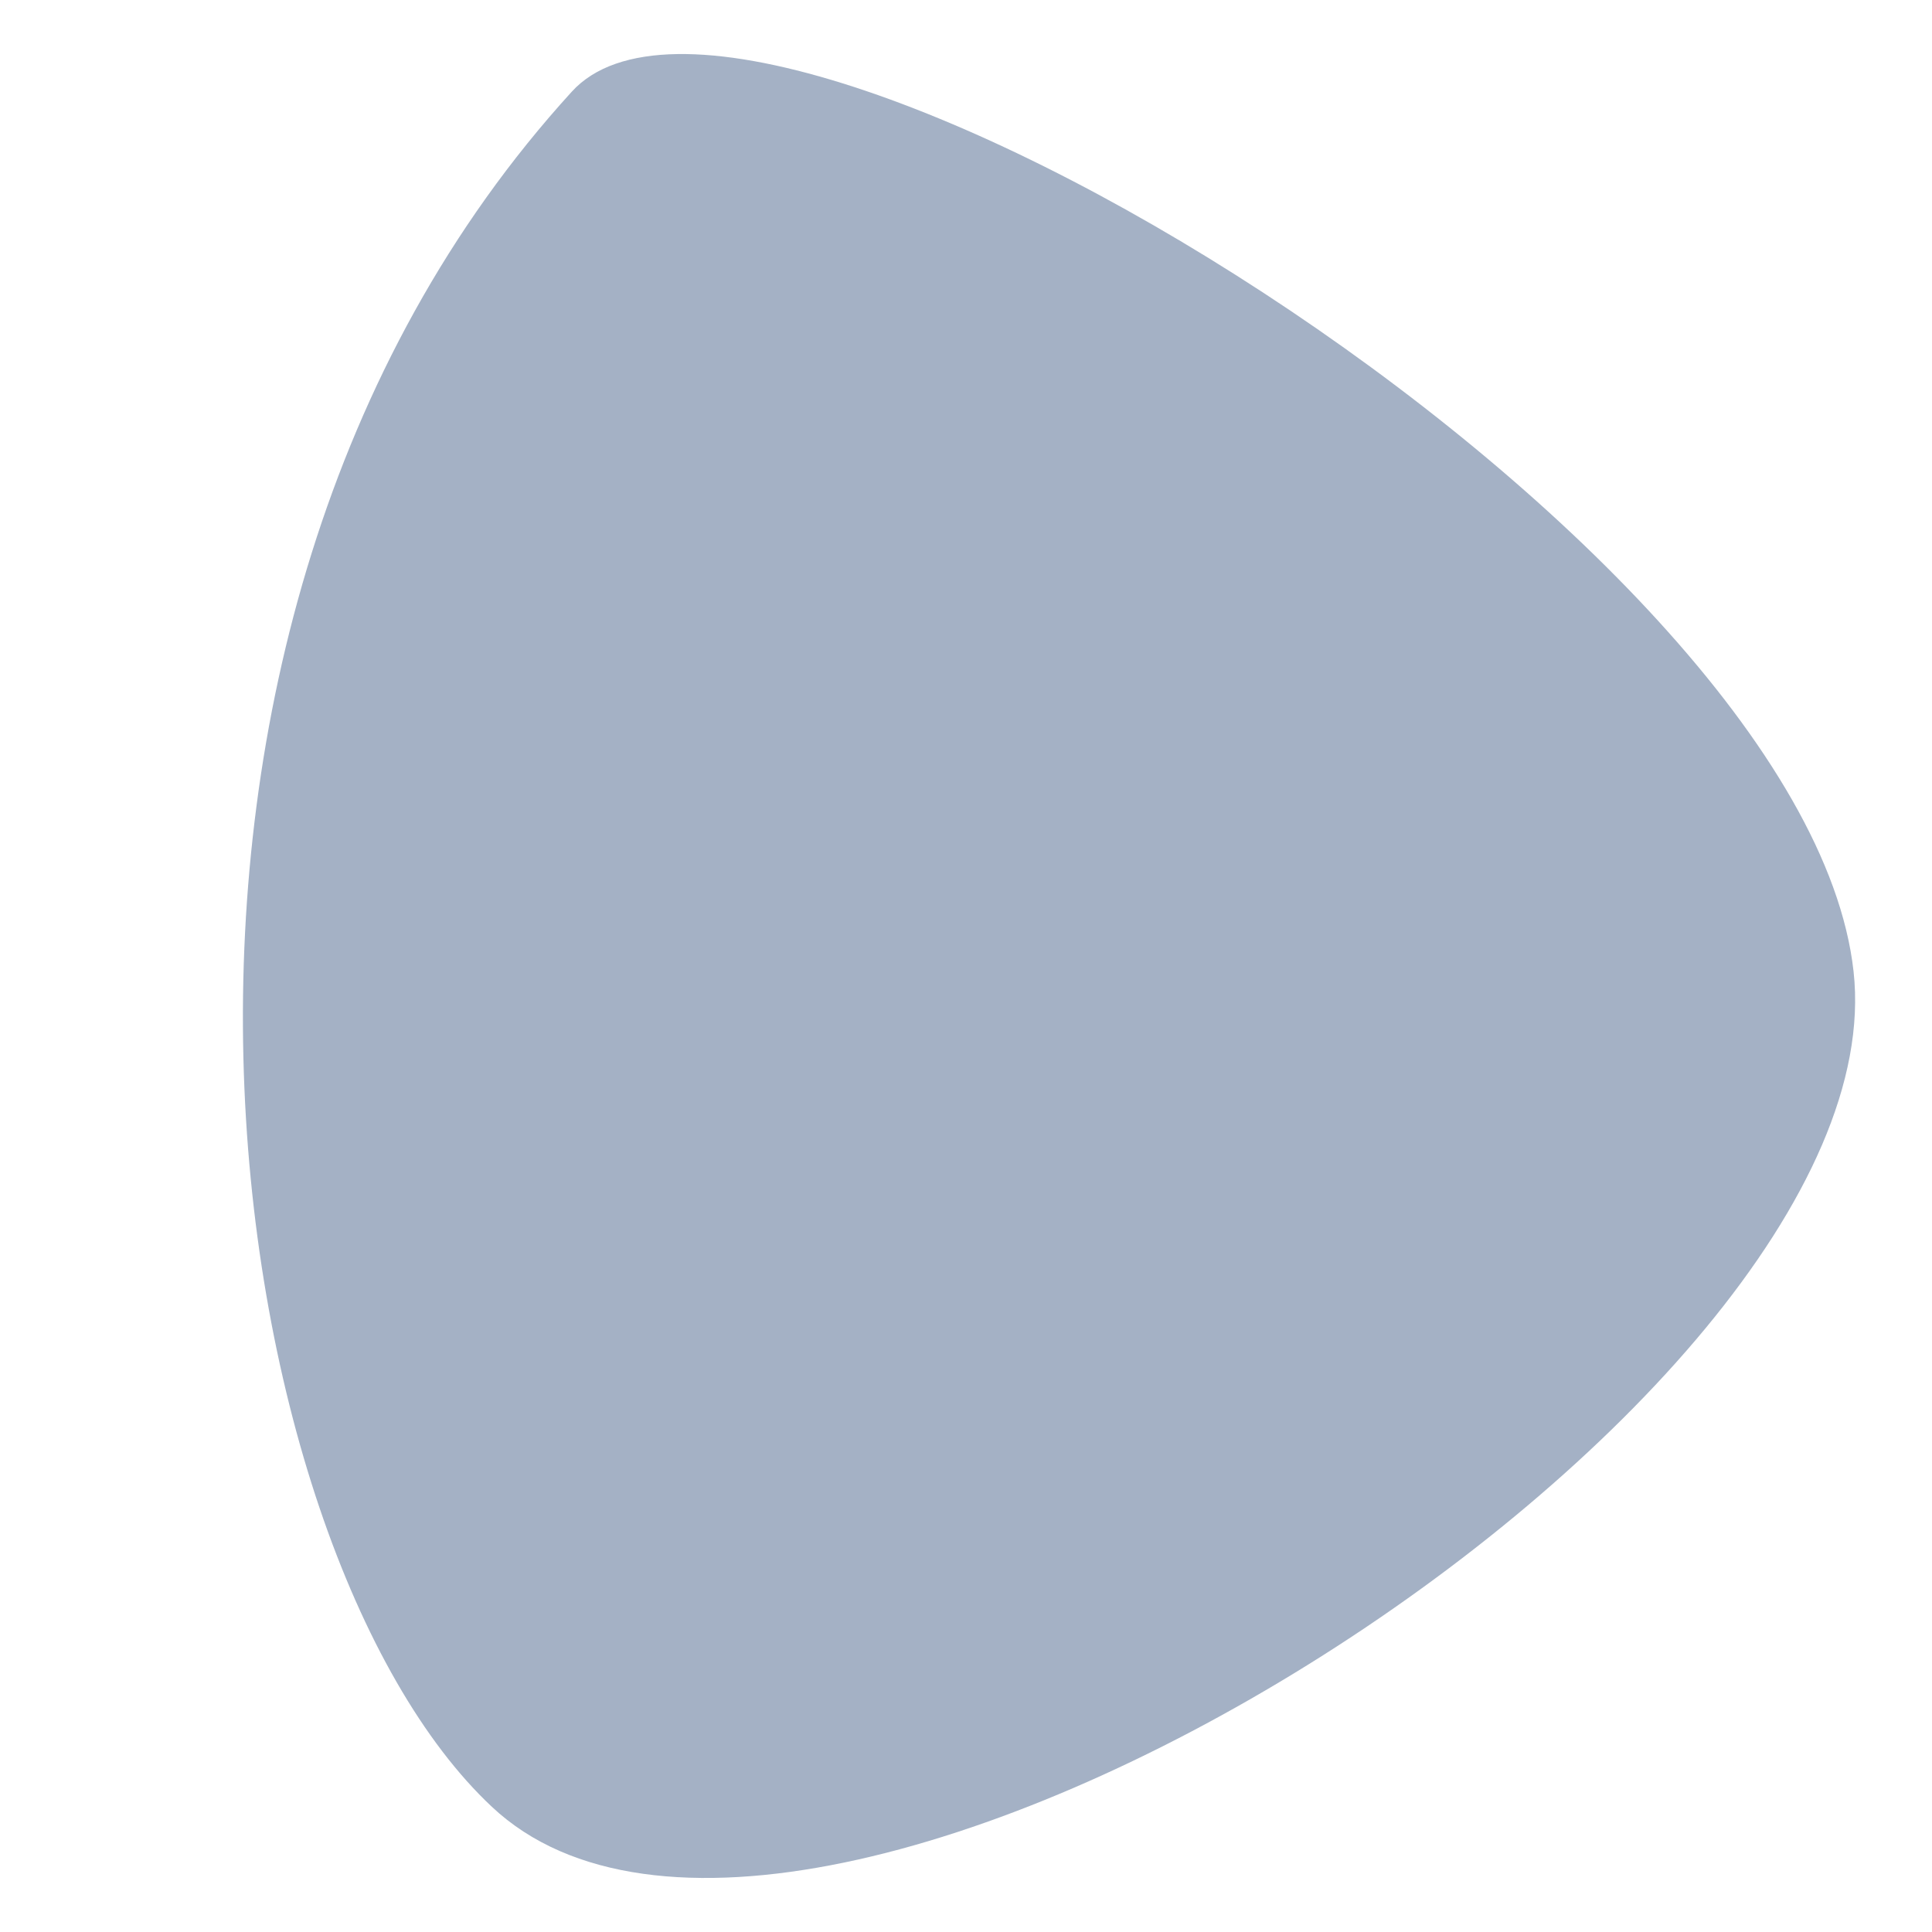 <?xml version="1.0" encoding="utf-8"?>
<!-- Generator: Adobe Illustrator 24.0.3, SVG Export Plug-In . SVG Version: 6.00 Build 0)  -->
<svg version="1.1" id="Layer_1" xmlns="http://www.w3.org/2000/svg" xmlns:xlink="http://www.w3.org/1999/xlink" x="0px" y="0px"
	 viewBox="0 0 500 500" style="enable-background:new 0 0 500 500;" xml:space="preserve">
<style type="text/css">
	.st0{opacity:0.8;}
	.st1{fill:#8D9EB6;}
</style>
<g class="st0">
	<path class="st1" d="M148,23.7C195.2-28,467.1,138.1,479.7,251.4s-271,292.7-352.4,216.2C56.6,401.4,19.6,164.5,148,23.7z"/>
</g>
</svg>
